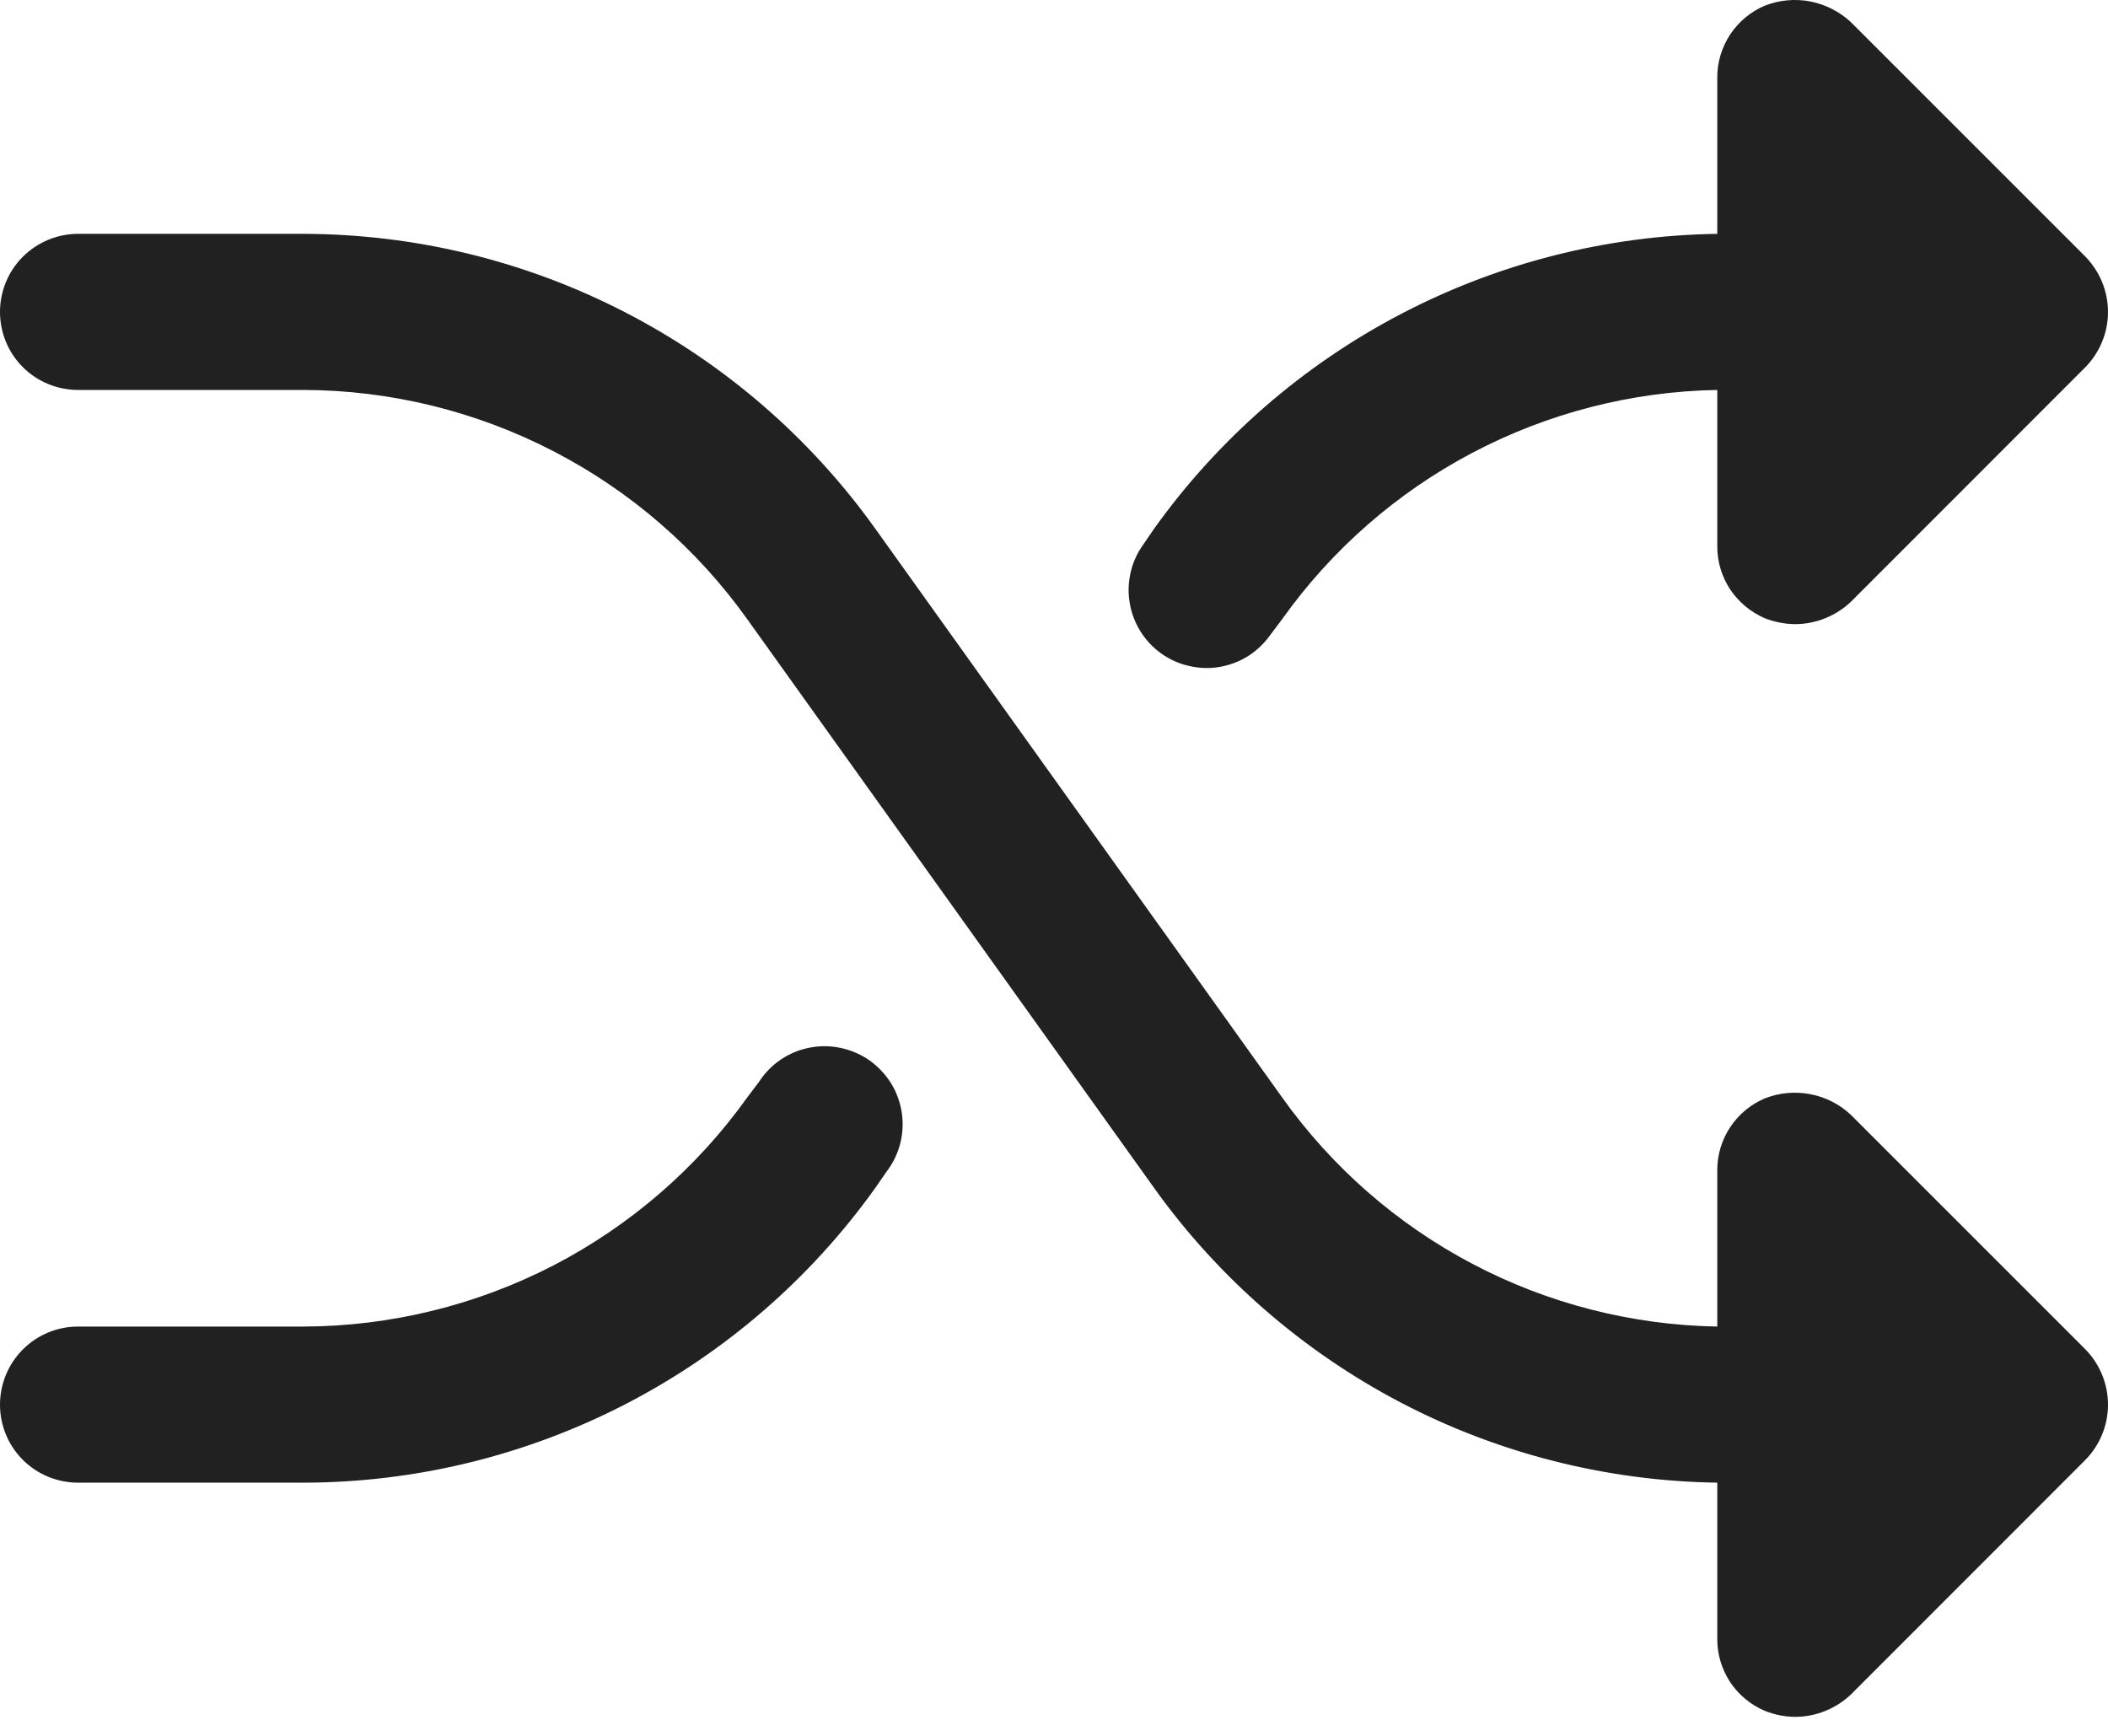 <svg width="17" height="14" viewBox="0 0 17 14" fill="none" xmlns="http://www.w3.org/2000/svg">
<path d="M7.145 9.456L7.058 9.582C6.533 10.316 5.841 10.914 5.04 11.327C4.238 11.74 3.349 11.957 2.447 11.958H0.629C0.463 11.958 0.302 11.892 0.184 11.774C0.066 11.656 0 11.496 0 11.329C0 11.162 0.066 11.002 0.184 10.884C0.302 10.765 0.463 10.699 0.629 10.699H2.447C3.148 10.697 3.838 10.528 4.461 10.207C5.083 9.885 5.62 9.42 6.027 8.85L6.122 8.724C6.168 8.653 6.228 8.592 6.299 8.544C6.37 8.497 6.449 8.464 6.533 8.449C6.616 8.433 6.702 8.434 6.785 8.453C6.868 8.471 6.947 8.506 7.016 8.555C7.085 8.605 7.143 8.668 7.188 8.74C7.232 8.813 7.261 8.894 7.273 8.978C7.285 9.062 7.28 9.148 7.258 9.23C7.236 9.312 7.197 9.389 7.145 9.456ZM9.364 5.27C9.431 5.318 9.508 5.353 9.589 5.371C9.67 5.39 9.753 5.393 9.835 5.379C9.917 5.365 9.996 5.335 10.066 5.291C10.136 5.246 10.197 5.188 10.245 5.12L10.339 4.995C10.739 4.433 11.264 3.973 11.874 3.652C12.483 3.331 13.16 3.157 13.849 3.145V4.404C13.848 4.529 13.885 4.65 13.953 4.754C14.022 4.857 14.12 4.938 14.234 4.987C14.312 5.017 14.395 5.033 14.478 5.034C14.645 5.033 14.806 4.968 14.927 4.853L16.815 2.964C16.933 2.845 17 2.684 17 2.516C17 2.348 16.933 2.187 16.815 2.067L14.927 0.179C14.836 0.094 14.722 0.036 14.6 0.012C14.477 -0.012 14.351 -0 14.234 0.045C14.12 0.093 14.022 0.174 13.953 0.278C13.885 0.382 13.848 0.503 13.849 0.627V1.886C12.959 1.899 12.084 2.121 11.295 2.534C10.507 2.946 9.826 3.539 9.308 4.263L9.222 4.389C9.173 4.456 9.138 4.532 9.119 4.612C9.1 4.693 9.096 4.777 9.11 4.859C9.123 4.941 9.152 5.019 9.196 5.09C9.239 5.16 9.296 5.221 9.364 5.27ZM14.927 8.992C14.836 8.906 14.722 8.848 14.6 8.825C14.477 8.801 14.351 8.813 14.234 8.858C14.12 8.906 14.022 8.987 13.953 9.091C13.885 9.194 13.848 9.316 13.849 9.44V10.699C13.16 10.687 12.483 10.514 11.874 10.193C11.264 9.872 10.739 9.412 10.339 8.85L7.058 4.263C6.533 3.529 5.841 2.931 5.04 2.518C4.238 2.104 3.349 1.888 2.447 1.886H0.629C0.463 1.886 0.302 1.953 0.184 2.071C0.066 2.189 0 2.349 0 2.516C0 2.683 0.066 2.843 0.184 2.961C0.302 3.079 0.463 3.145 0.629 3.145H2.447C3.148 3.147 3.838 3.316 4.461 3.638C5.083 3.959 5.62 4.424 6.027 4.995L9.308 9.582C9.826 10.306 10.507 10.898 11.295 11.311C12.084 11.724 12.959 11.945 13.849 11.958V13.217C13.848 13.341 13.885 13.463 13.953 13.567C14.022 13.67 14.12 13.751 14.234 13.799C14.312 13.83 14.395 13.846 14.478 13.847C14.645 13.846 14.806 13.781 14.927 13.666L16.815 11.777C16.933 11.658 17 11.497 17 11.329C17 11.161 16.933 10.999 16.815 10.88L14.927 8.992Z" fill="#212121"/>
</svg>
